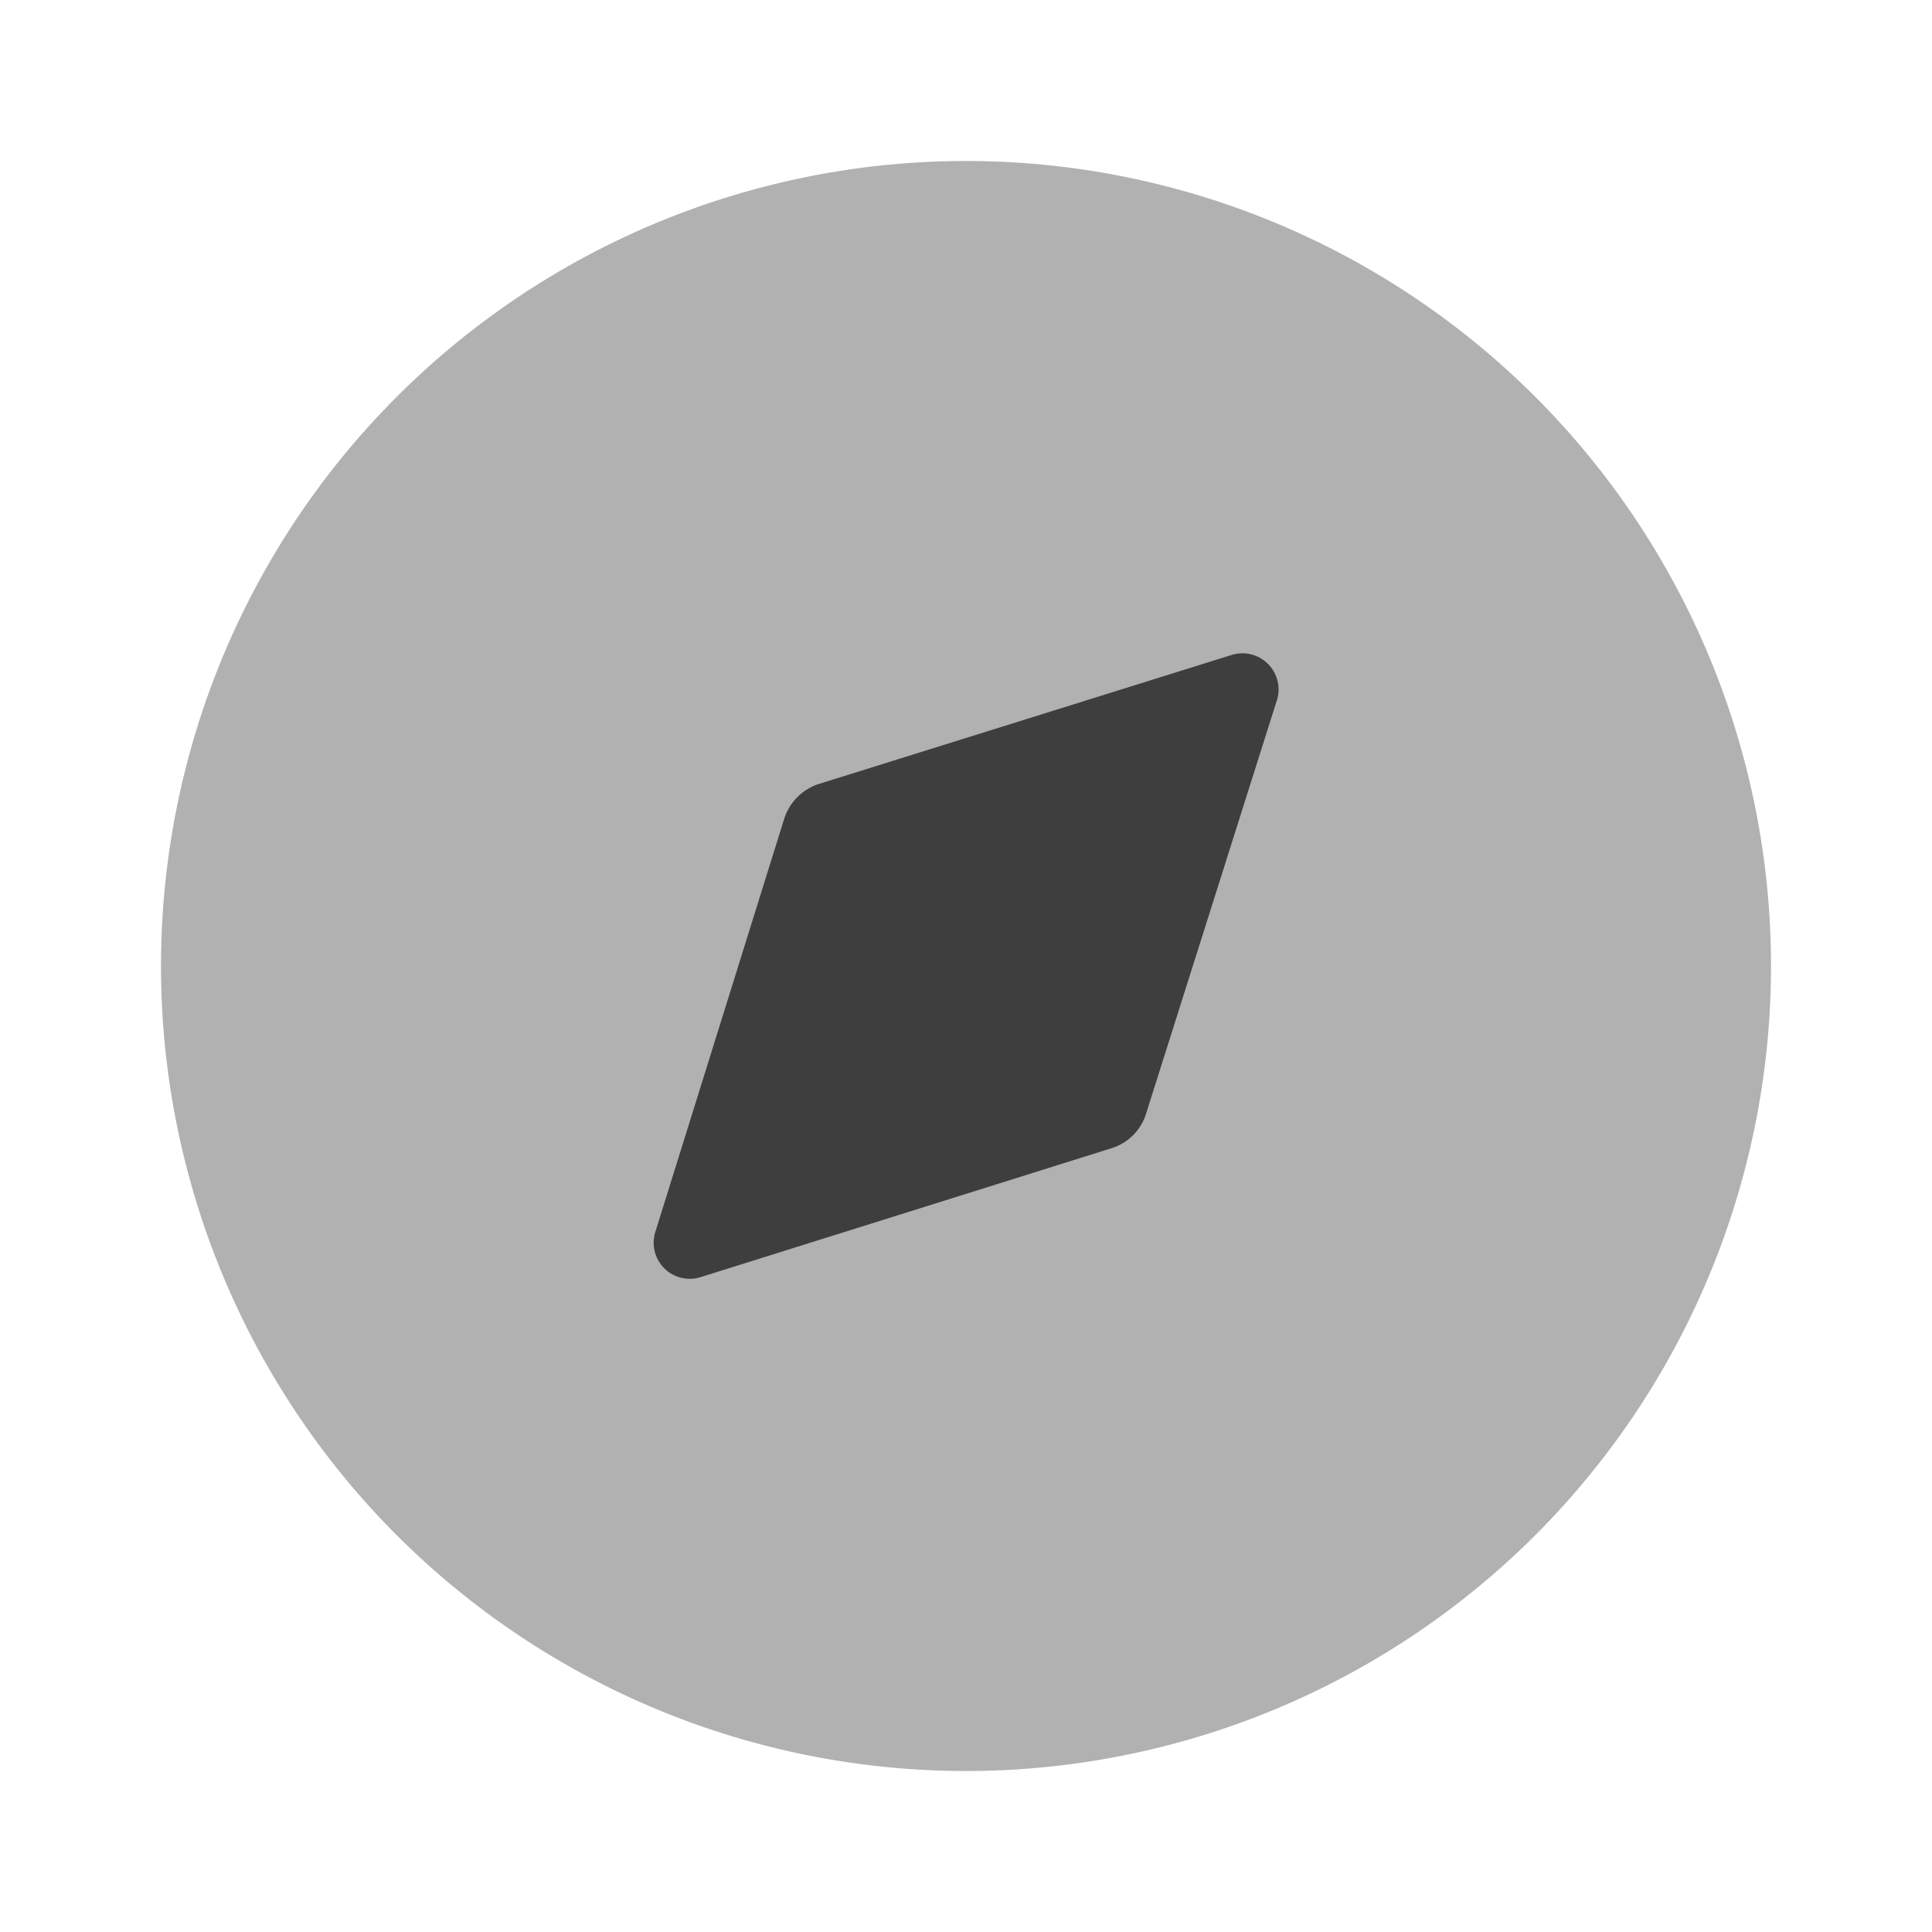 <svg data-name="Iconly/Bulk/Discovery" height="24" id="Iconly_Bulk_Discovery" viewBox="0 0 24 24" width="24" xmlns="http://www.w3.org/2000/svg">
    <g id="Discovery" transform="translate(2 2)">
        <path d="M20,10A10,10,0,1,1,10,0,10,10,0,0,1,20,10" data-name="Fill 1" fill="#3e3e3e" id="Fill_1" opacity="0.4" />
        <path d="M7.742.592l-1.62,5.12a.651.651,0,0,1-.44.441l-5.1,1.6a.448.448,0,0,1-.56-.56l1.6-5.13a.668.668,0,0,1,.44-.44l5.12-1.6a.449.449,0,0,1,.56.57" data-name="Fill 4" fill="#3e3e3e"
            id="Fill_4" transform="translate(6.118 6.113)" />
    </g>
</svg>
